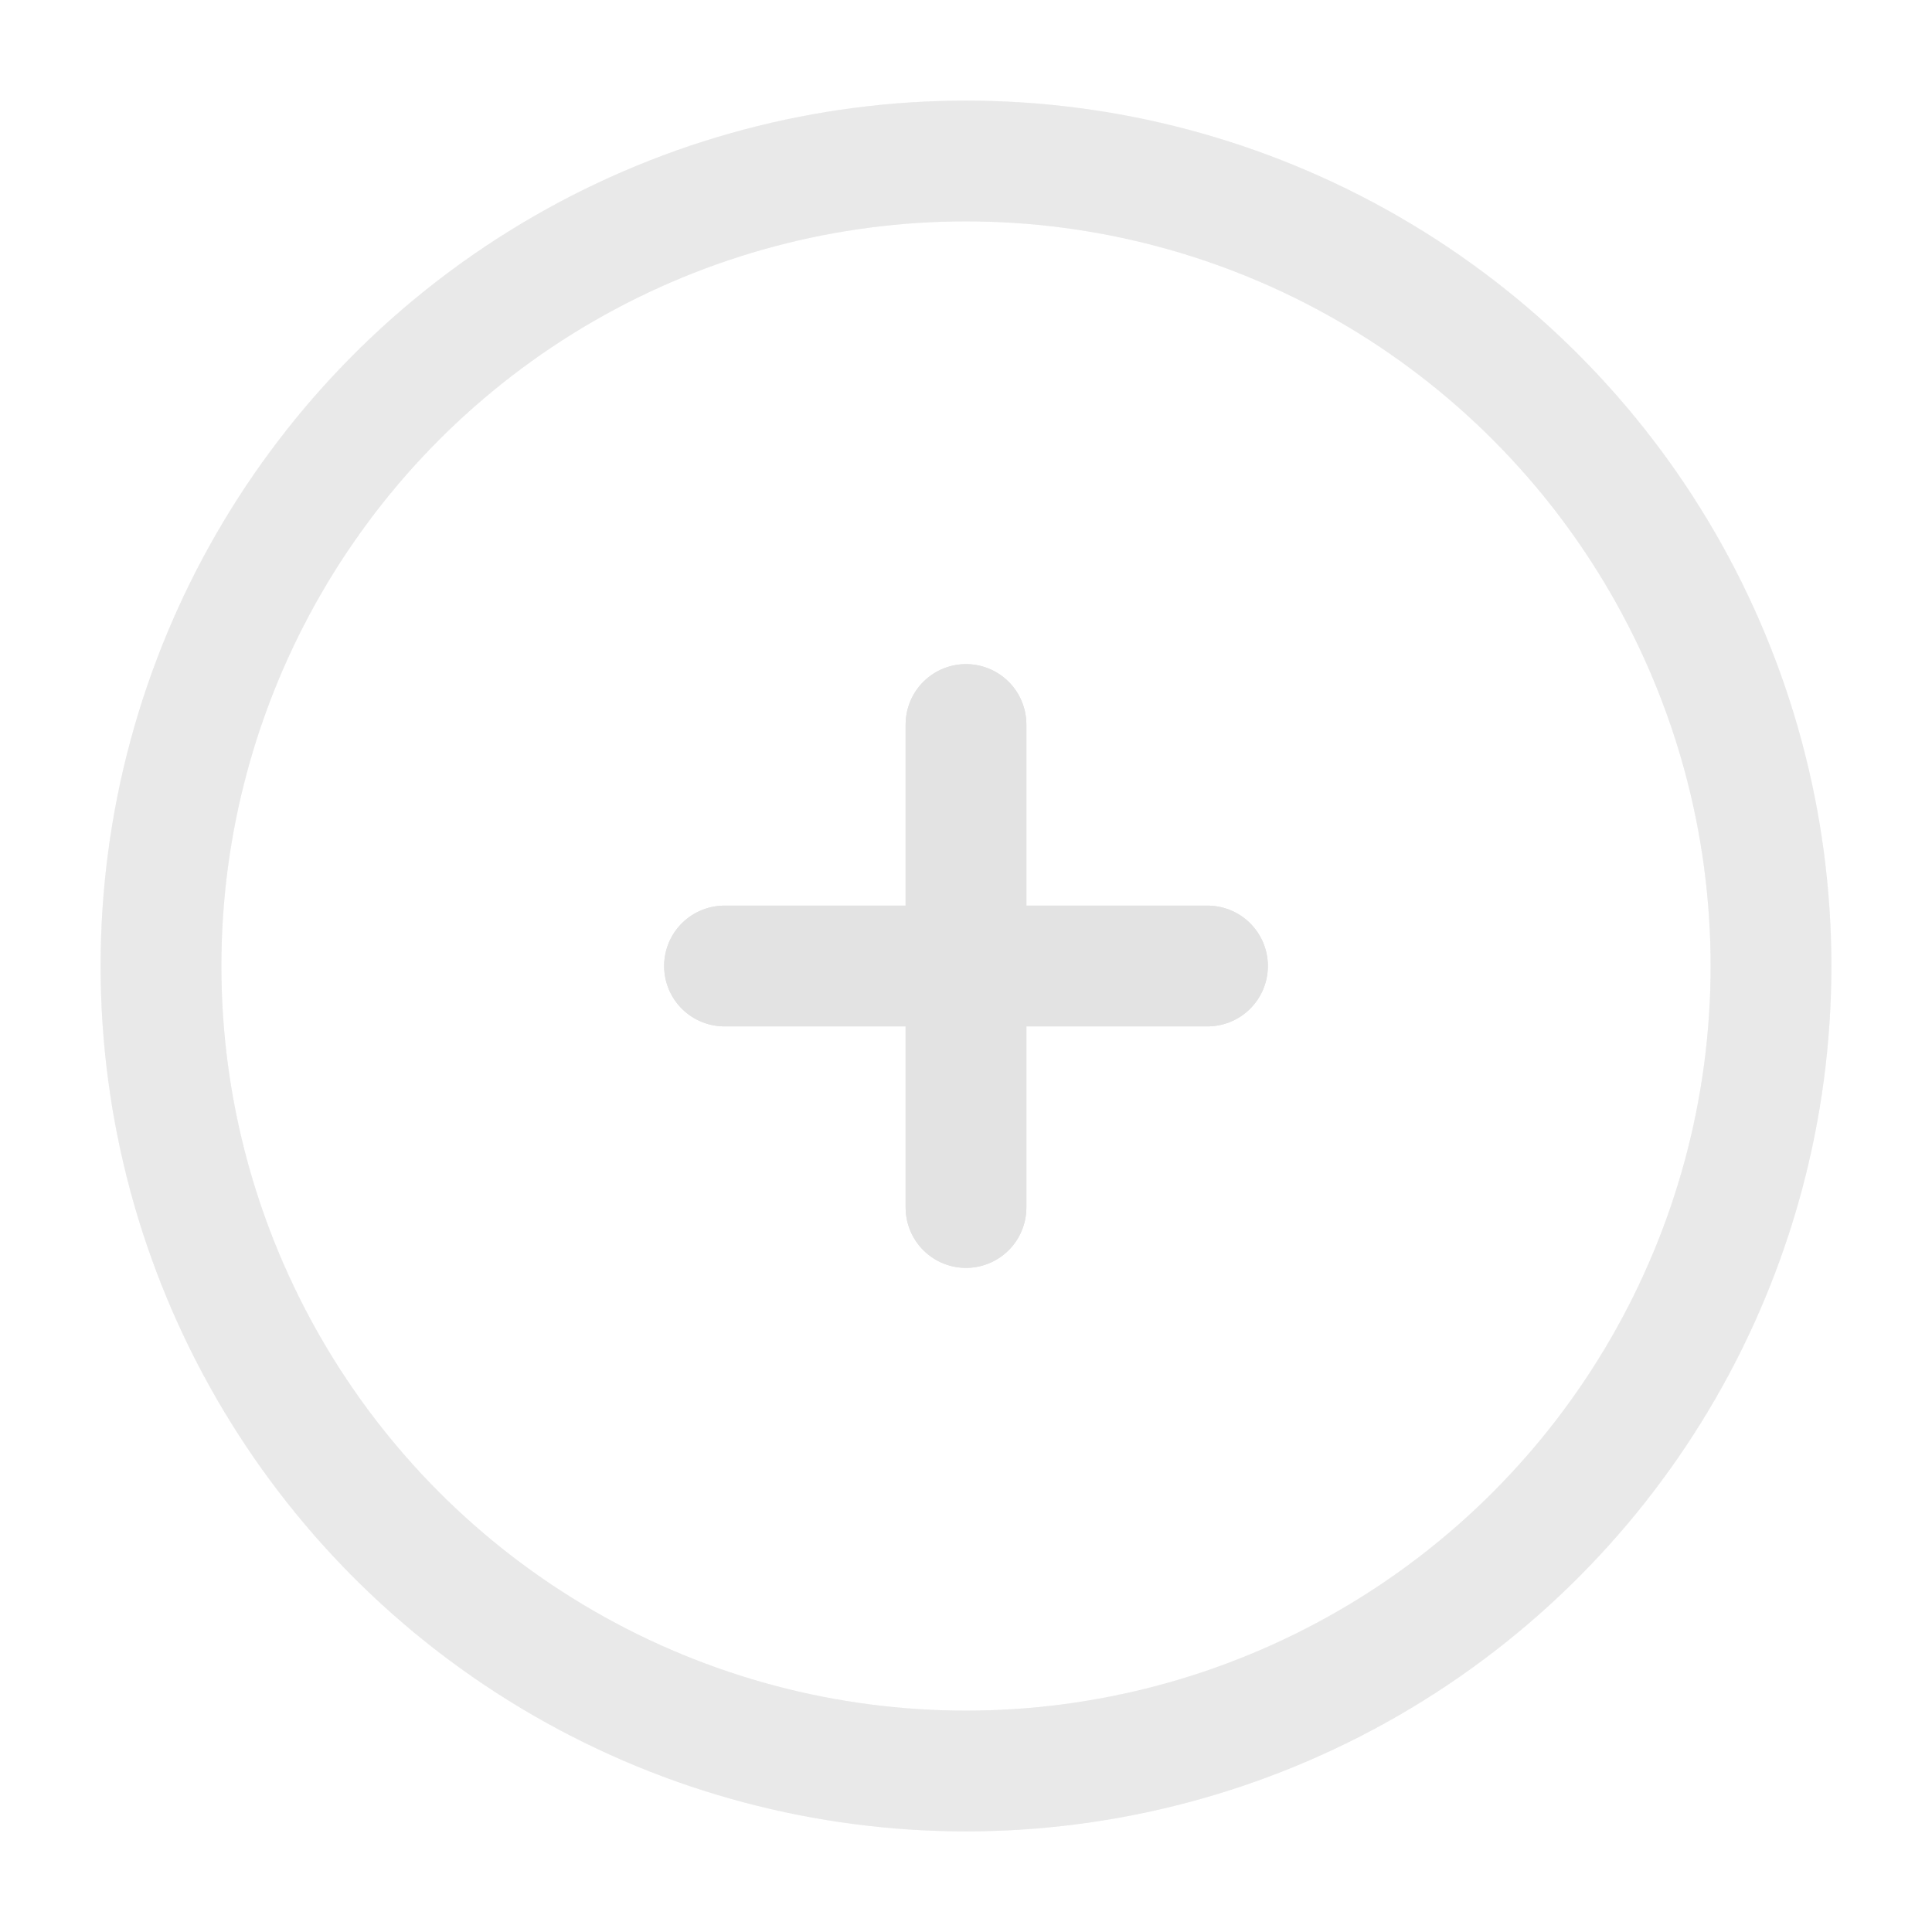 <svg viewBox="0 0 24 24" fill="none" xmlns="http://www.w3.org/2000/svg" stroke="#000000"><g id="SVGRepo_bgCarrier" stroke-width="0"></g><g id="SVGRepo_tracerCarrier" stroke-linecap="round" stroke-linejoin="round" stroke="#CCCCCC" stroke-width="2.16"> <circle opacity="0.5" cx="12" cy="12" r="10" stroke="#e3e3e3" stroke-width="1.5"></circle> <path d="M15 12L12 12M12 12L9 12M12 12L12 9M12 12L12 15" stroke="#e3e3e3" stroke-width="1.5" stroke-linecap="round"></path> </g><g id="SVGRepo_iconCarrier"> <circle opacity="0.5" cx="12" cy="12" r="10" stroke="#e3e3e3" stroke-width="1.5"></circle> <path d="M15 12L12 12M12 12L9 12M12 12L12 9M12 12L12 15" stroke="#e3e3e3" stroke-width="1.5" stroke-linecap="round"></path> </g></svg>
